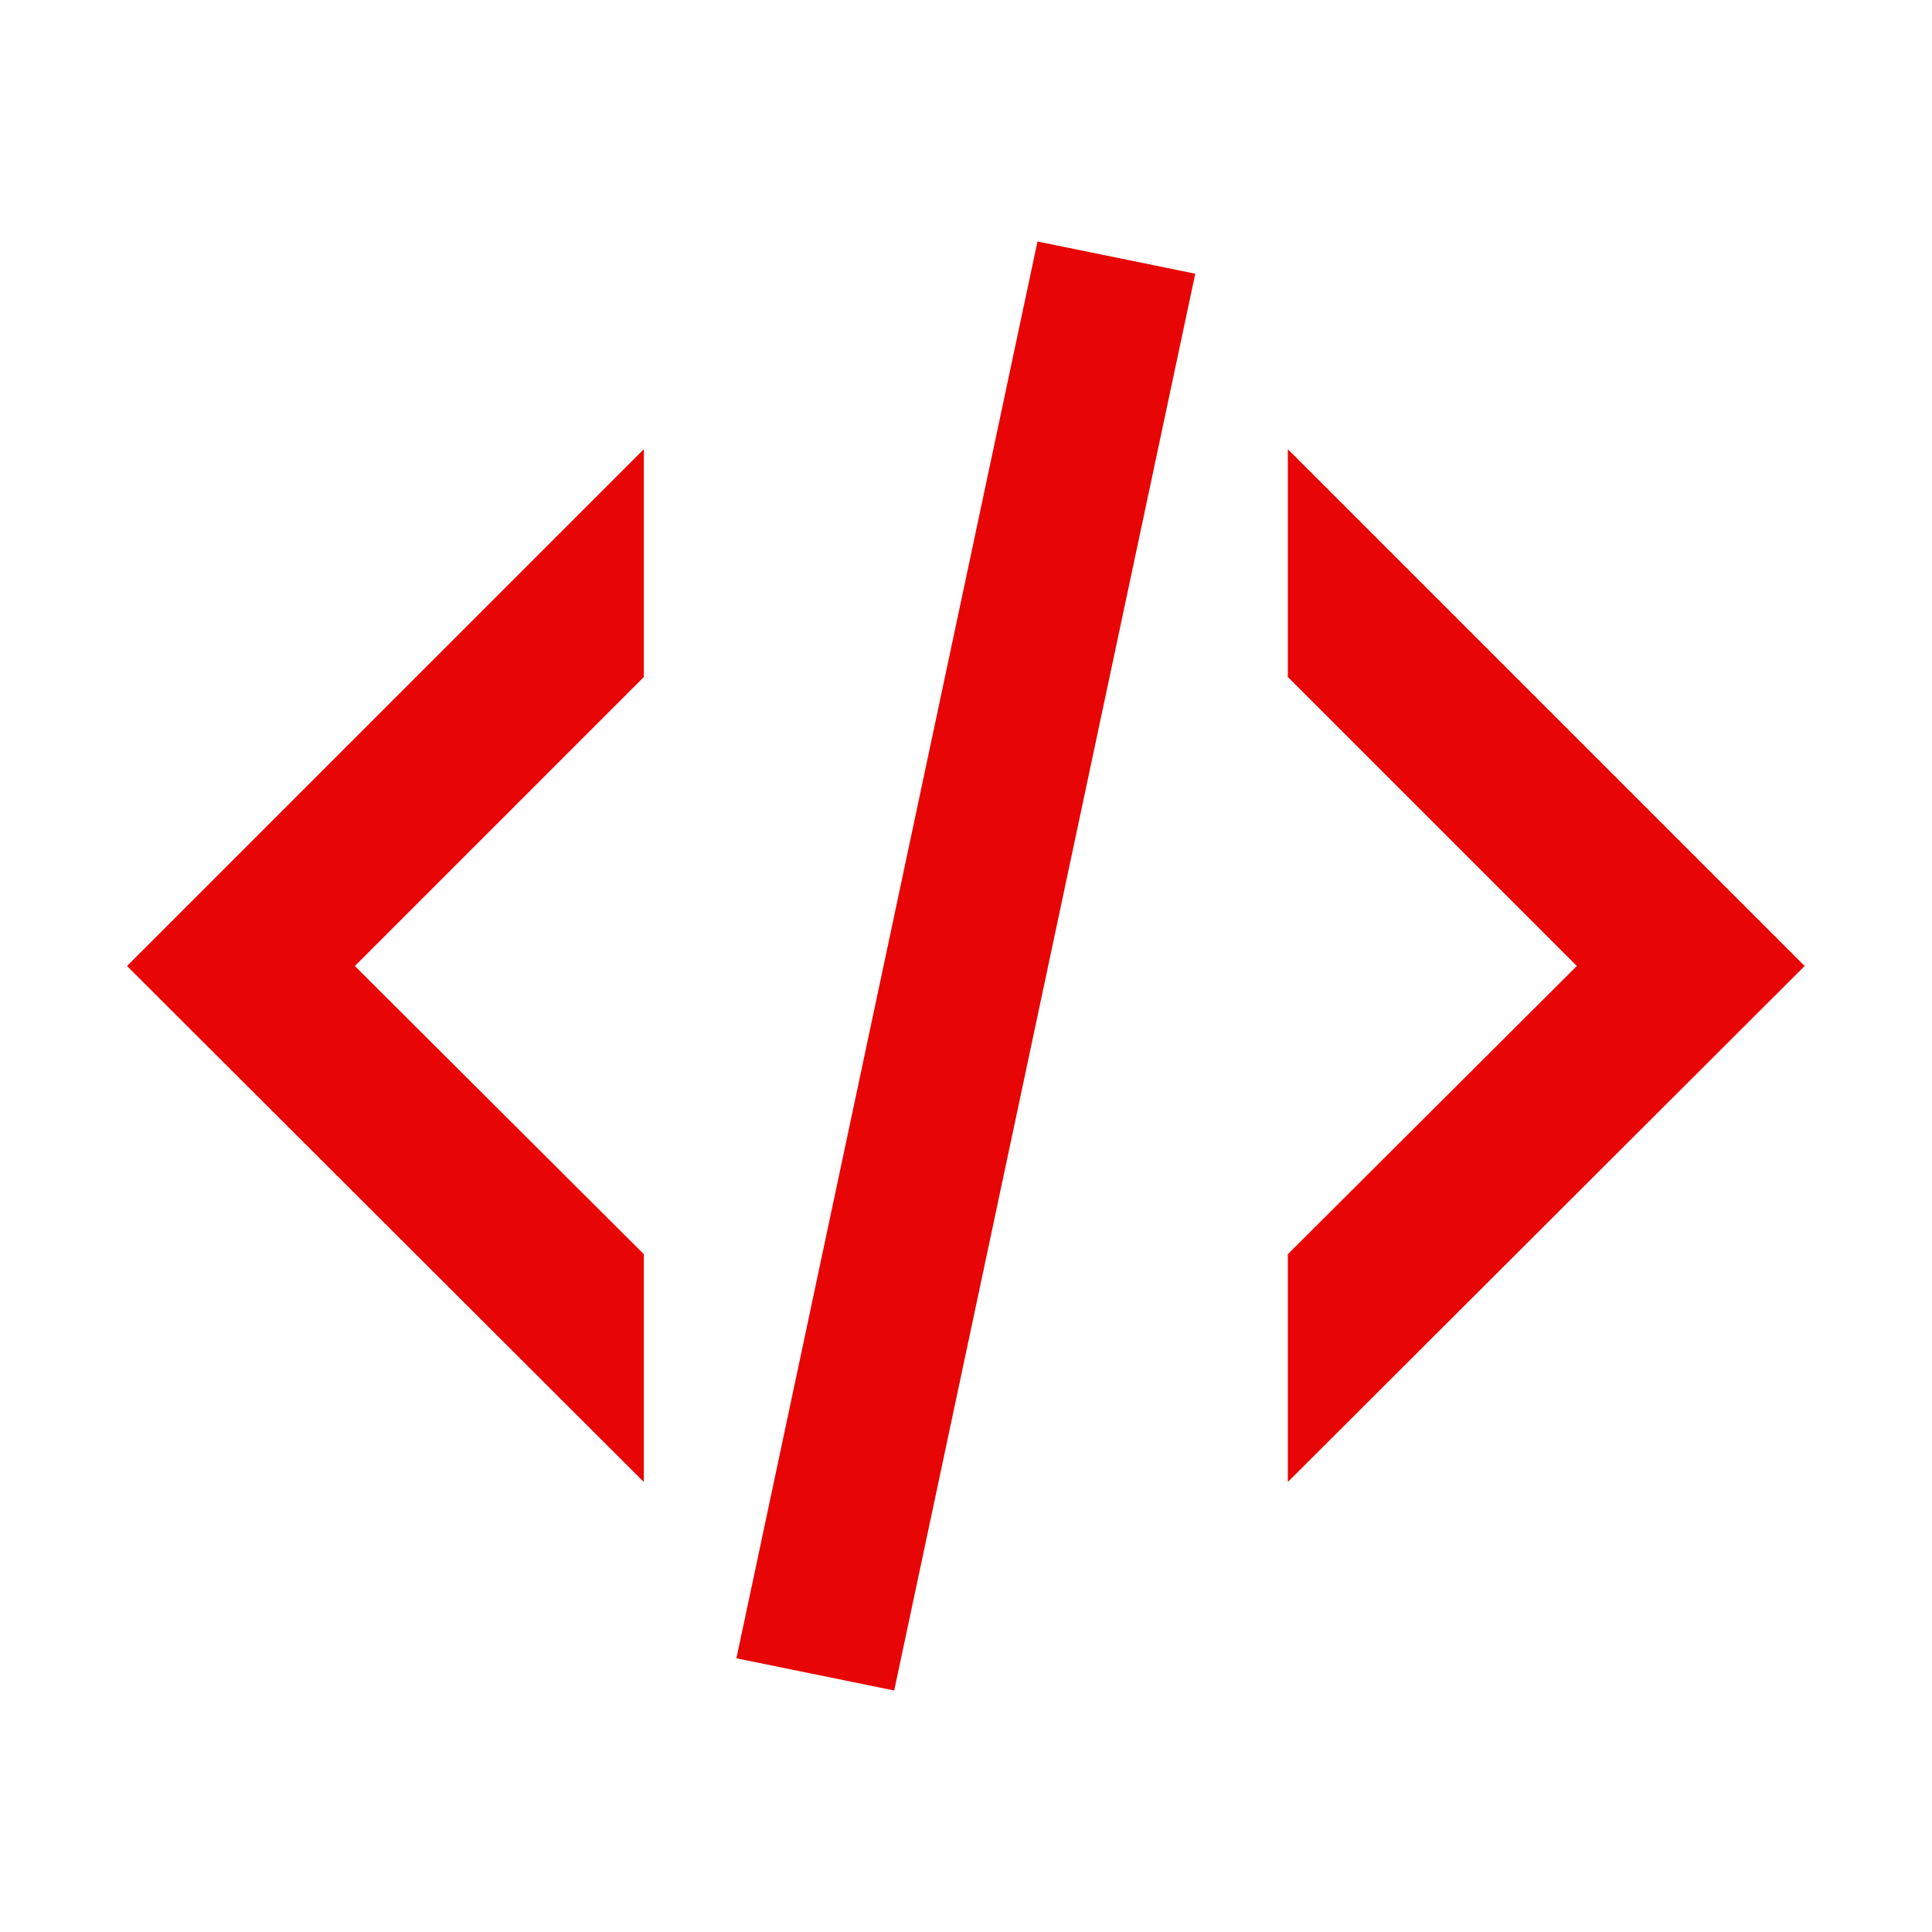 <svg xmlns="http://www.w3.org/2000/svg" width="24" height="24" fill="none" viewBox="0 0 24 24">
  <path fill="#E80505" d="m12.888 3 1.96.4-3.74 17.6-1.96-.4L12.888 3Zm6.7 9-3.59-3.59V5.58l6.42 6.42-6.42 6.41v-2.83l3.59-3.58Zm-18.01 0 6.42-6.42v2.83L4.408 12l3.59 3.58v2.83L1.578 12Z"/>
</svg>
